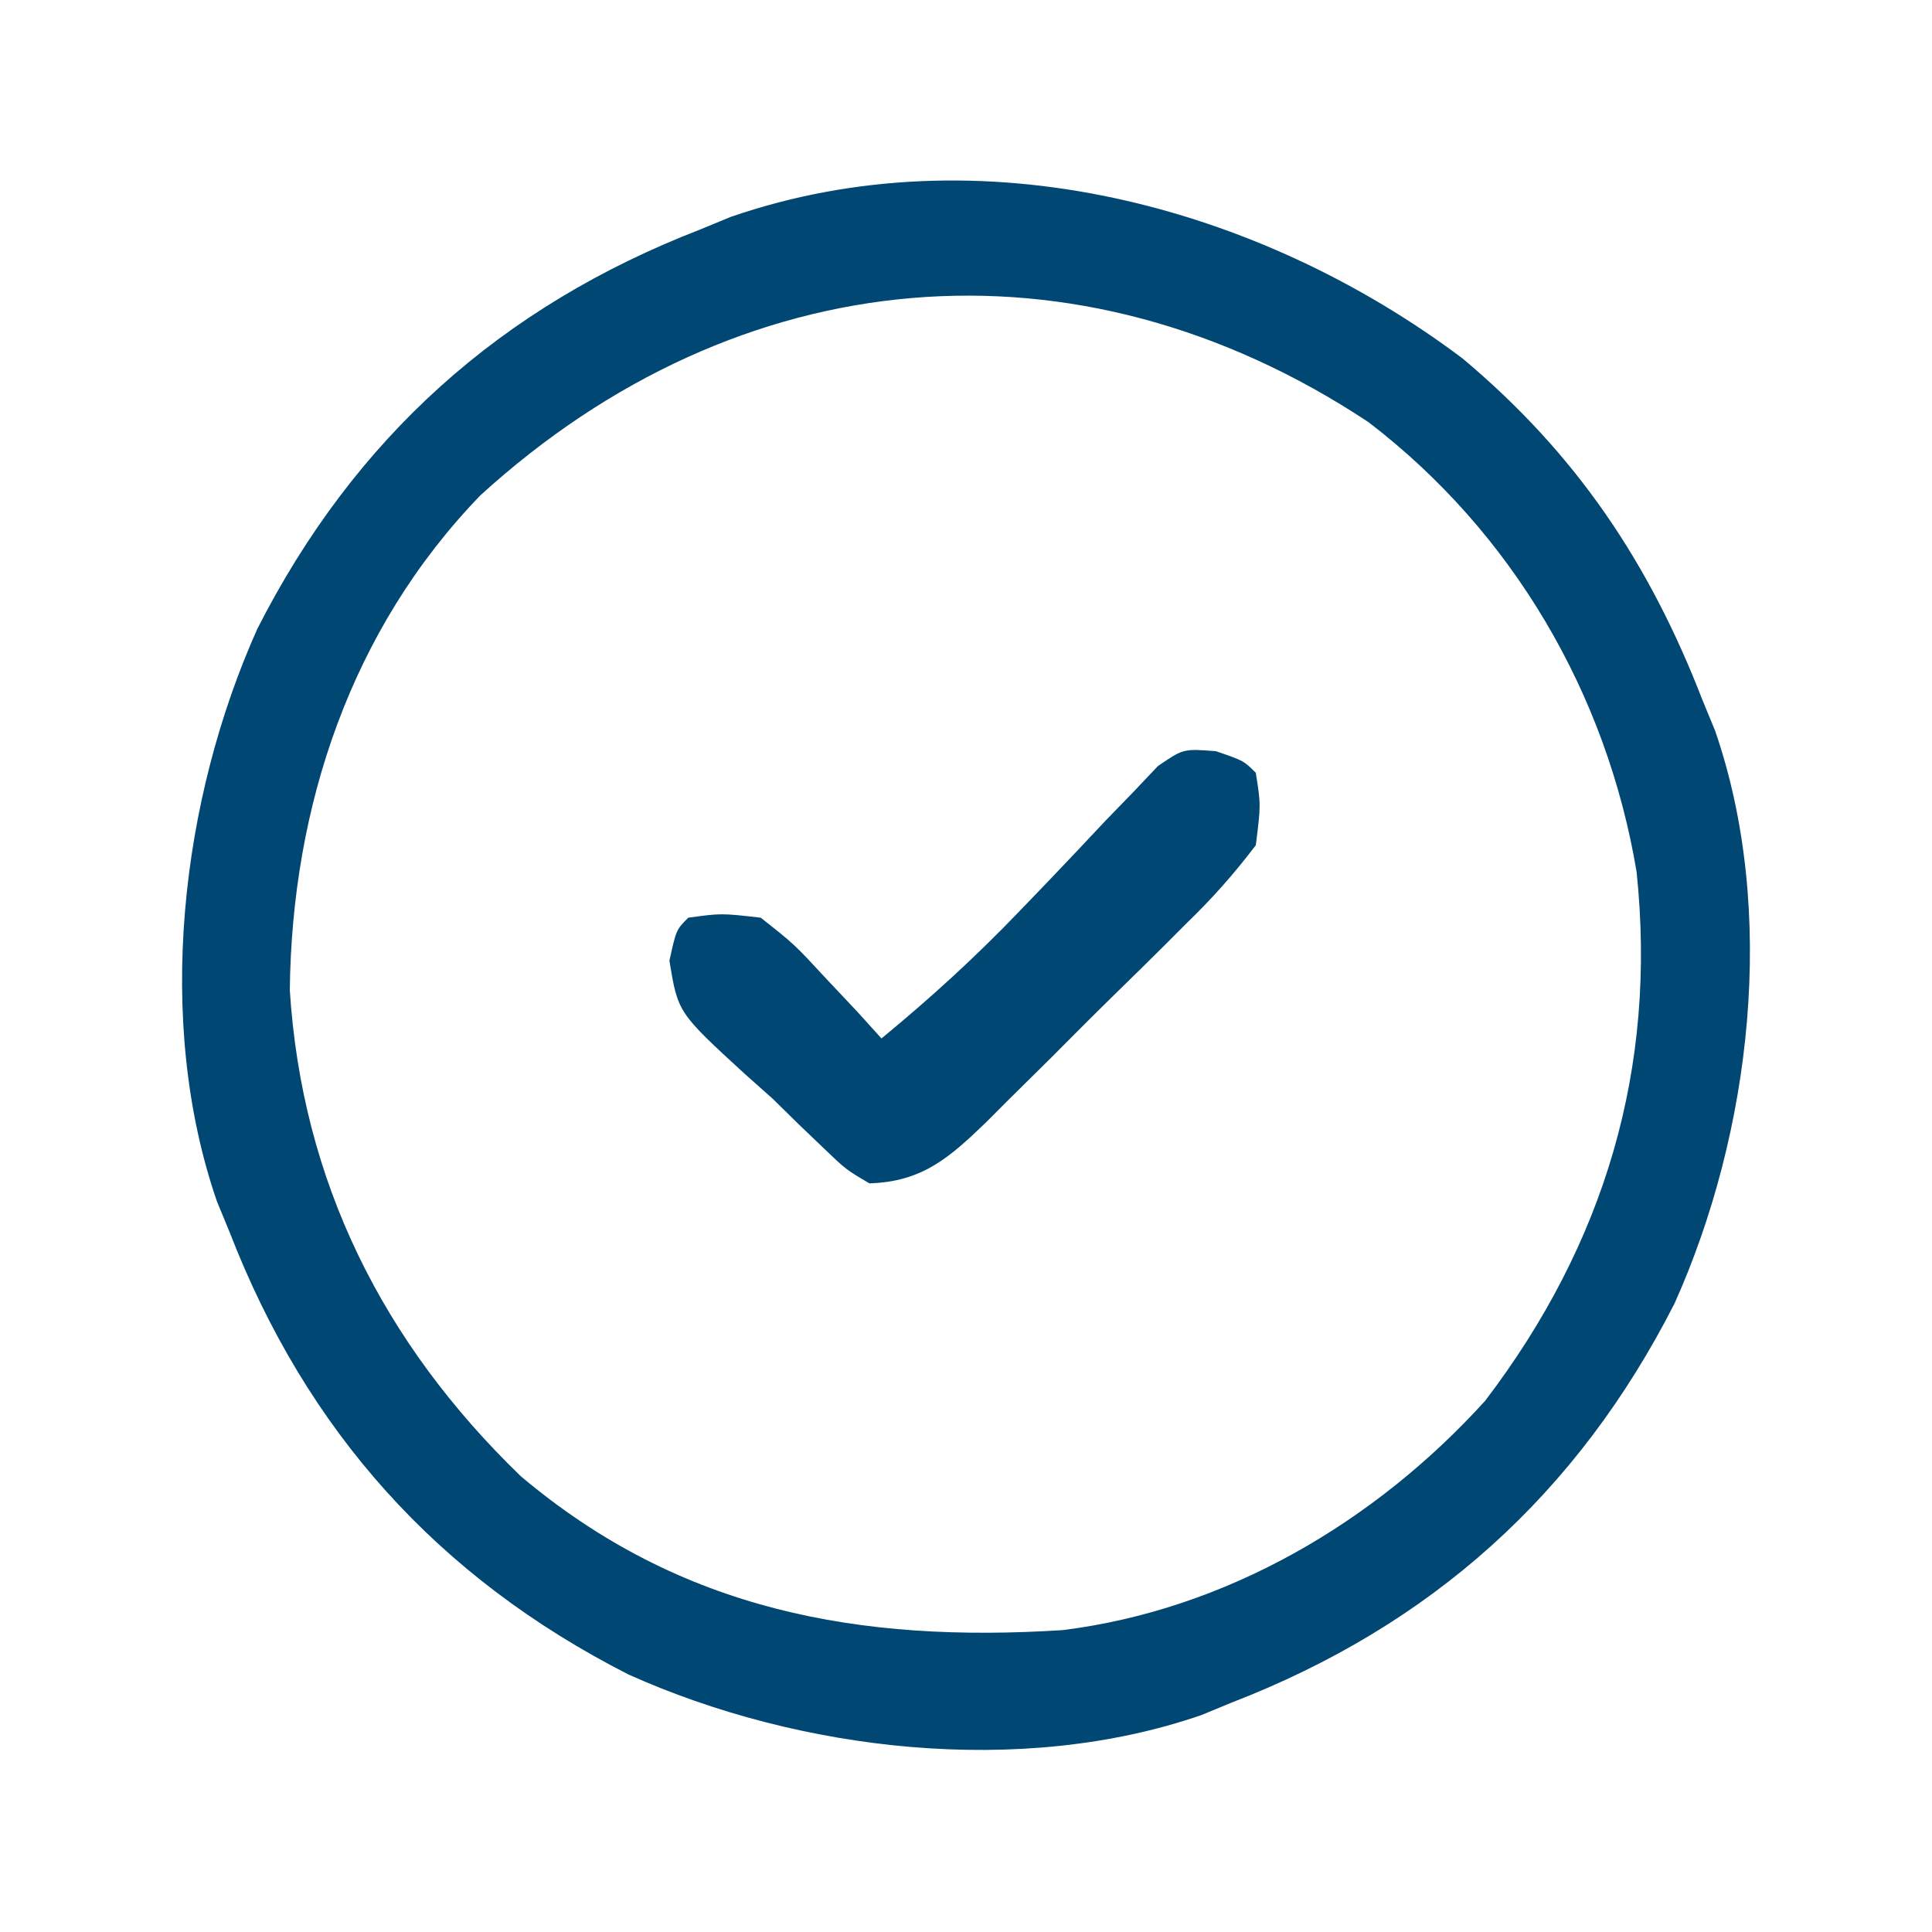 <?xml version="1.0" encoding="UTF-8"?>
<svg version="1.1" xmlns="http://www.w3.org/2000/svg" width="160" height="160">
<path d="M0 0 C9.41 7.887 15.464 16.904 19.875 28.312 C20.215 29.136 20.556 29.96 20.906 30.809 C26.079 45.776 23.913 64.088 17.555 78.254 C9.505 94.068 -2.612 104.928 -19.125 111.312 C-19.949 111.653 -20.772 111.993 -21.621 112.344 C-36.588 117.516 -54.901 115.351 -69.066 108.992 C-84.881 100.942 -95.741 88.826 -102.125 72.312 C-102.465 71.489 -102.806 70.665 -103.156 69.816 C-108.329 54.849 -106.163 36.537 -99.805 22.371 C-91.755 6.557 -79.638 -4.303 -63.125 -10.688 C-62.301 -11.028 -61.478 -11.368 -60.629 -11.719 C-39.973 -18.857 -16.882 -12.701 0 0 Z M-81.344 11.336 C-92.062 22.425 -96.954 37.107 -97.125 52.312 C-96.113 68.185 -89.4 81.544 -78 92.562 C-64.747 103.745 -49.878 106.375 -33.125 105.312 C-19.575 103.624 -7.227 96.36 1.875 86.312 C11.76 73.329 16.119 58.808 14.41 42.508 C11.94 27.757 4.134 14.392 -7.797 5.27 C-31.972 -10.745 -59.986 -8.141 -81.344 11.336 Z " fill="#004774" transform="translate(121.125,29.688)"/>
<path d="M0 0 C2.301 0.789 2.301 0.789 3.301 1.789 C3.722 4.448 3.722 4.448 3.301 7.789 C1.456 10.207 -0.267 12.153 -2.429 14.246 C-3.017 14.835 -3.604 15.423 -4.209 16.029 C-5.452 17.268 -6.703 18.499 -7.96 19.723 C-9.88 21.595 -11.772 23.494 -13.662 25.397 C-14.874 26.598 -16.088 27.798 -17.304 28.996 C-18.151 29.846 -18.151 29.846 -19.016 30.713 C-22.083 33.672 -24.333 35.66 -28.699 35.789 C-30.656 34.637 -30.656 34.637 -32.511 32.852 C-33.188 32.205 -33.865 31.558 -34.562 30.891 C-35.267 30.197 -35.972 29.504 -36.699 28.789 C-37.455 28.116 -38.212 27.444 -38.992 26.75 C-44.558 21.647 -44.558 21.647 -45.261 17.352 C-44.699 14.789 -44.699 14.789 -43.699 13.789 C-40.972 13.414 -40.972 13.414 -37.699 13.789 C-34.925 15.977 -34.925 15.977 -32.324 18.789 C-31.45 19.717 -30.576 20.646 -29.675 21.602 C-28.697 22.685 -28.697 22.685 -27.699 23.789 C-23.647 20.456 -19.884 17.021 -16.253 13.231 C-15.486 12.433 -14.719 11.636 -13.929 10.815 C-12.341 9.155 -10.764 7.485 -9.195 5.807 C-8.43 5.019 -7.666 4.23 -6.878 3.418 C-6.195 2.697 -5.512 1.976 -4.808 1.233 C-2.699 -0.211 -2.699 -0.211 0 0 Z " fill="#004774" transform="translate(100.699,62.211)"/>
</svg>
